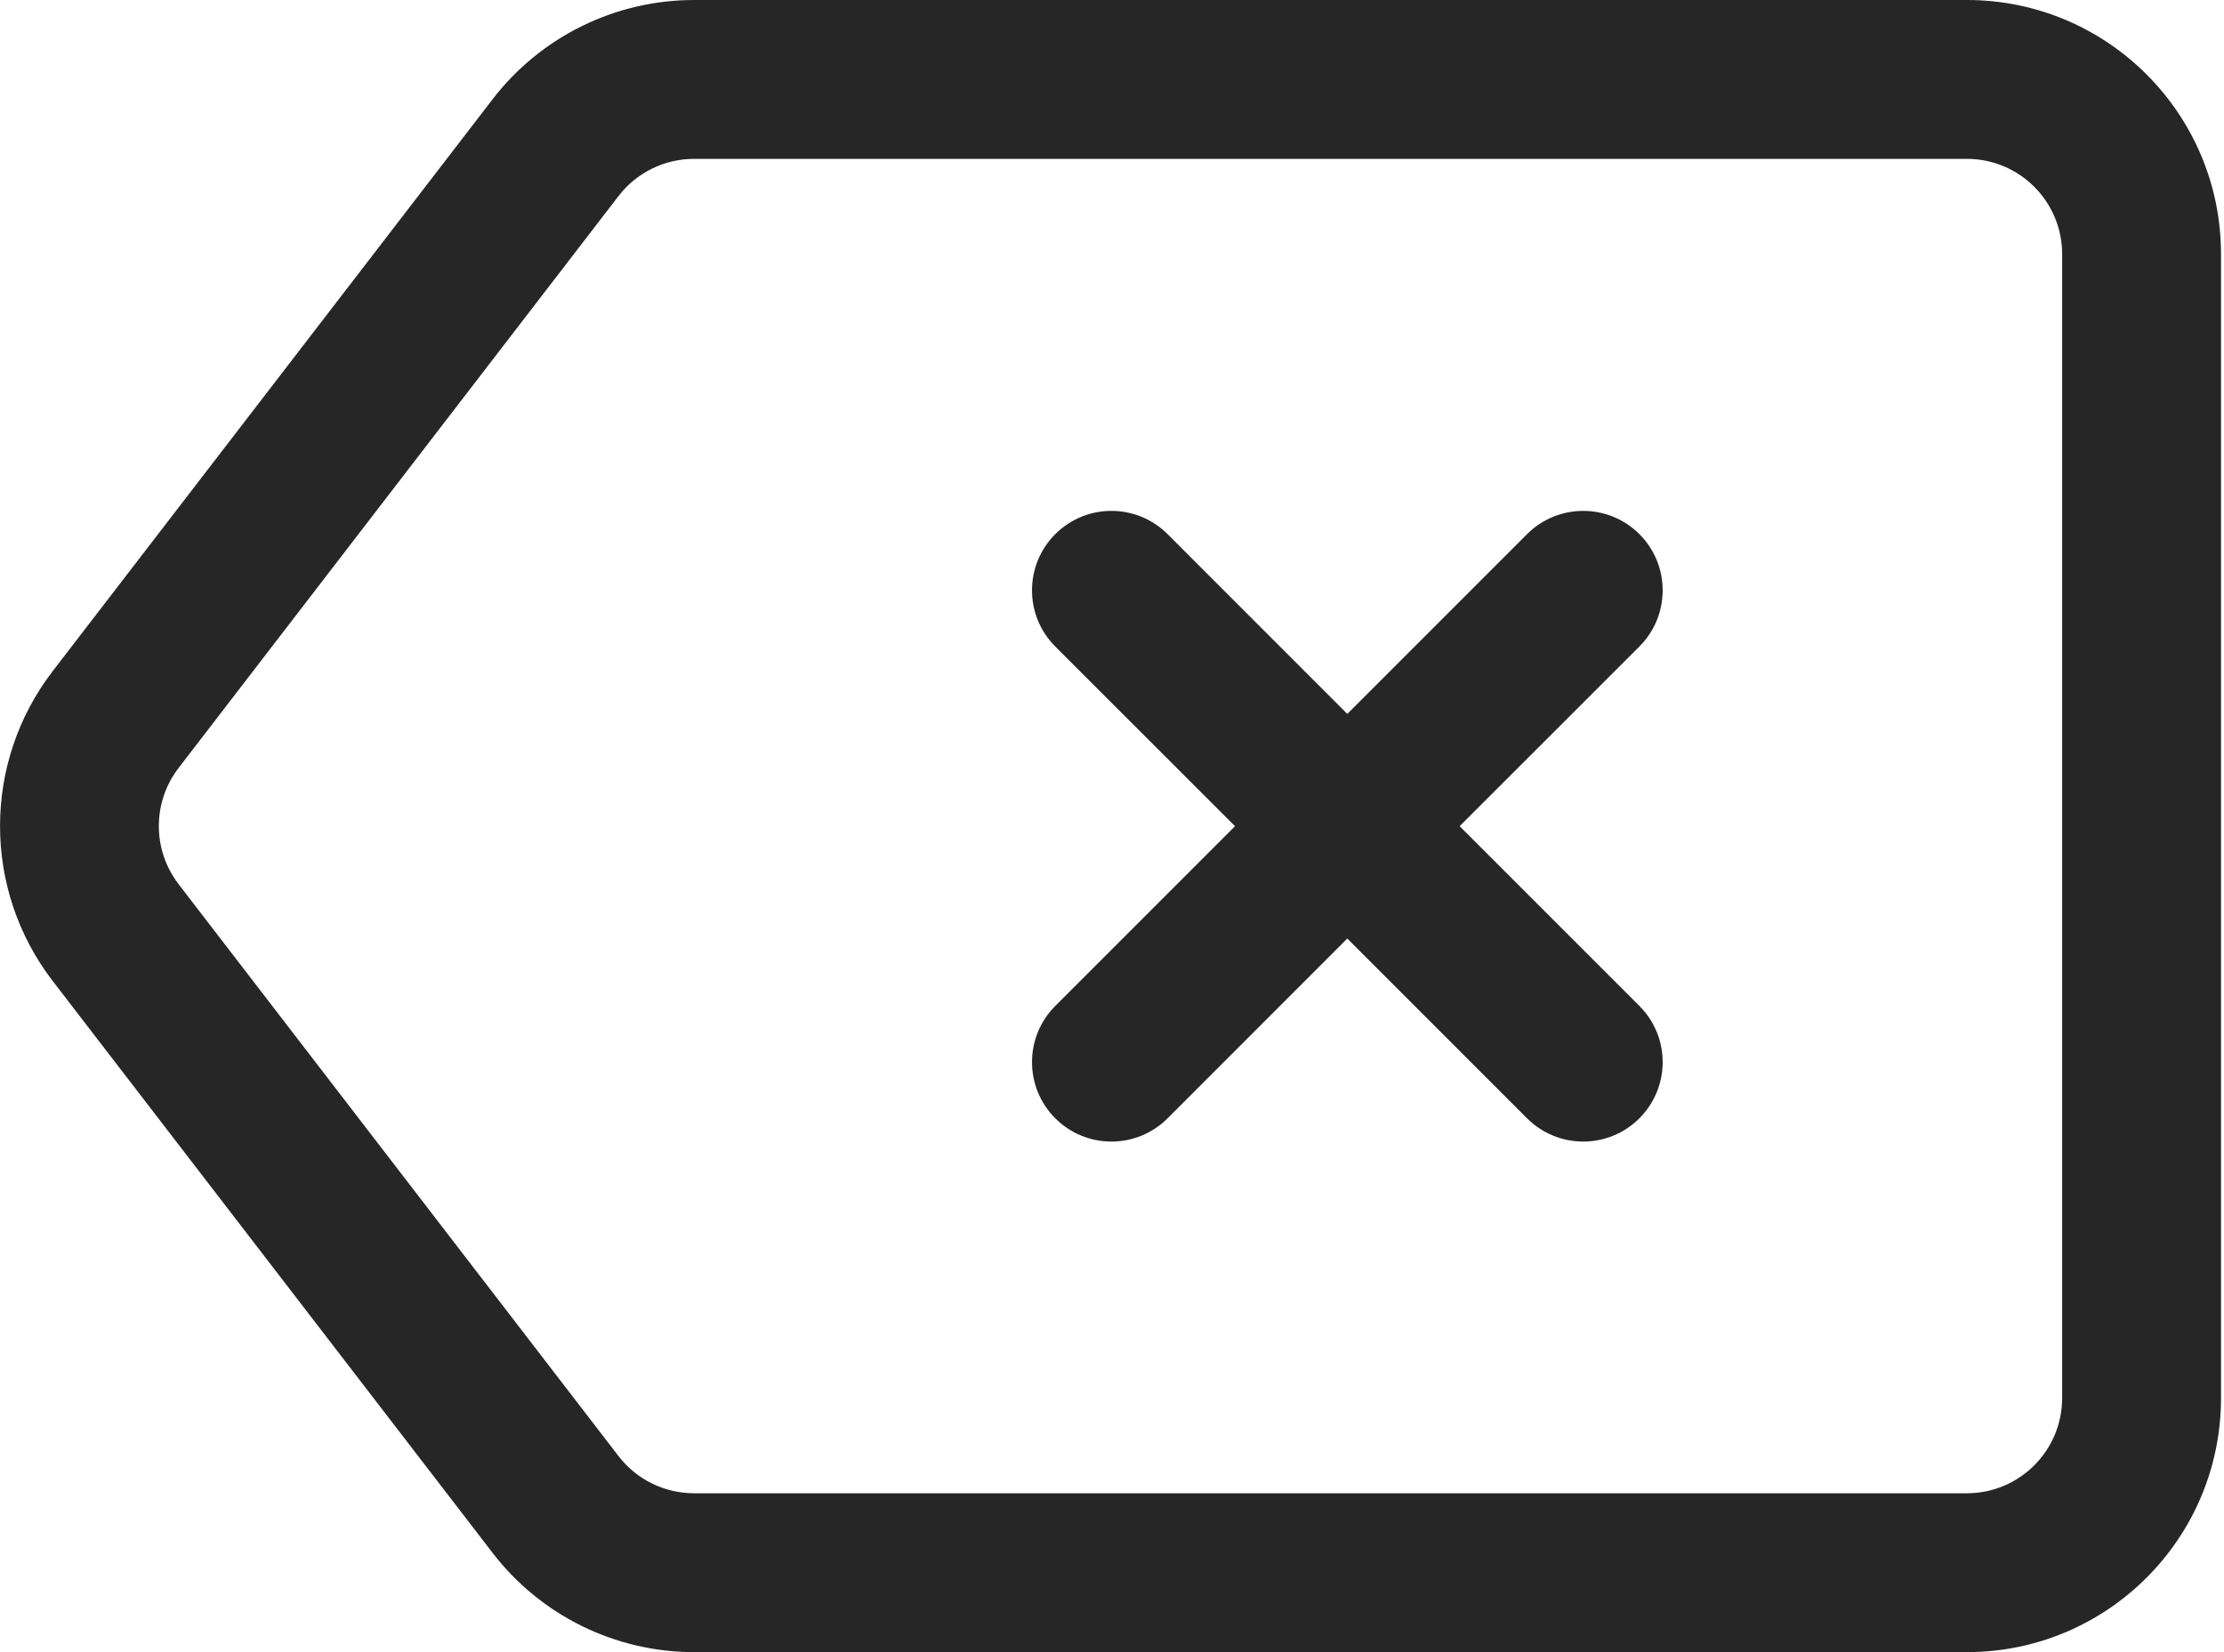 <?xml version="1.0" encoding="UTF-8"?>
<svg width="35px" height="26px" viewBox="0 0 35 26" version="1.1" xmlns="http://www.w3.org/2000/svg" xmlns:xlink="http://www.w3.org/1999/xlink">
    <g id="LOGO" stroke="none" stroke-width="1" fill="none" fill-rule="evenodd">
        <g id="输入法-全系列" transform="translate(-1839, -436)" fill="#262626" fill-rule="nonzero">
            <g id="编组-26" transform="translate(69, 157)">
                <g id="编组-4" transform="translate(15, 40)">
                    <g id="编组-3备份-2" transform="translate(0, 208)">
                        <path d="M1785.953,31 C1788.163,31 1789.953,32.791 1789.953,35 L1789.953,53 C1789.953,55.209 1788.163,57 1785.953,57 L1765.923,57 C1764.681,57 1763.51,56.423 1762.753,55.439 L1755.83,46.439 C1754.724,45.001 1754.724,42.999 1755.83,41.561 L1762.753,32.561 C1763.51,31.577 1764.681,31 1765.923,31 L1785.953,31 Z M1785.953,33.5 L1765.923,33.5 C1765.457,33.5 1765.018,33.716 1764.734,34.085 L1757.811,43.085 C1757.396,43.625 1757.396,44.375 1757.811,44.915 L1764.734,53.915 C1765.018,54.284 1765.457,54.5 1765.923,54.5 L1785.953,54.5 C1786.782,54.5 1787.453,53.828 1787.453,53 L1787.453,35 C1787.453,34.172 1786.782,33.5 1785.953,33.5 Z M1773.375,39.406 L1776.203,42.235 L1779.032,39.406 C1779.52,38.918 1780.312,38.918 1780.8,39.406 C1781.288,39.894 1781.288,40.686 1780.8,41.174 L1777.971,44.002 L1780.8,46.831 C1781.288,47.319 1781.288,48.11 1780.8,48.599 C1780.312,49.087 1779.52,49.087 1779.032,48.599 L1776.203,45.77 L1773.375,48.599 C1772.887,49.087 1772.095,49.087 1771.607,48.599 C1771.119,48.11 1771.119,47.319 1771.607,46.831 L1774.436,44.002 L1771.607,41.174 C1771.119,40.686 1771.119,39.894 1771.607,39.406 C1772.095,38.918 1772.887,38.918 1773.375,39.406 Z" id="形状结合"></path>
                    </g>
                </g>
            </g>
        </g>
    </g>
</svg>